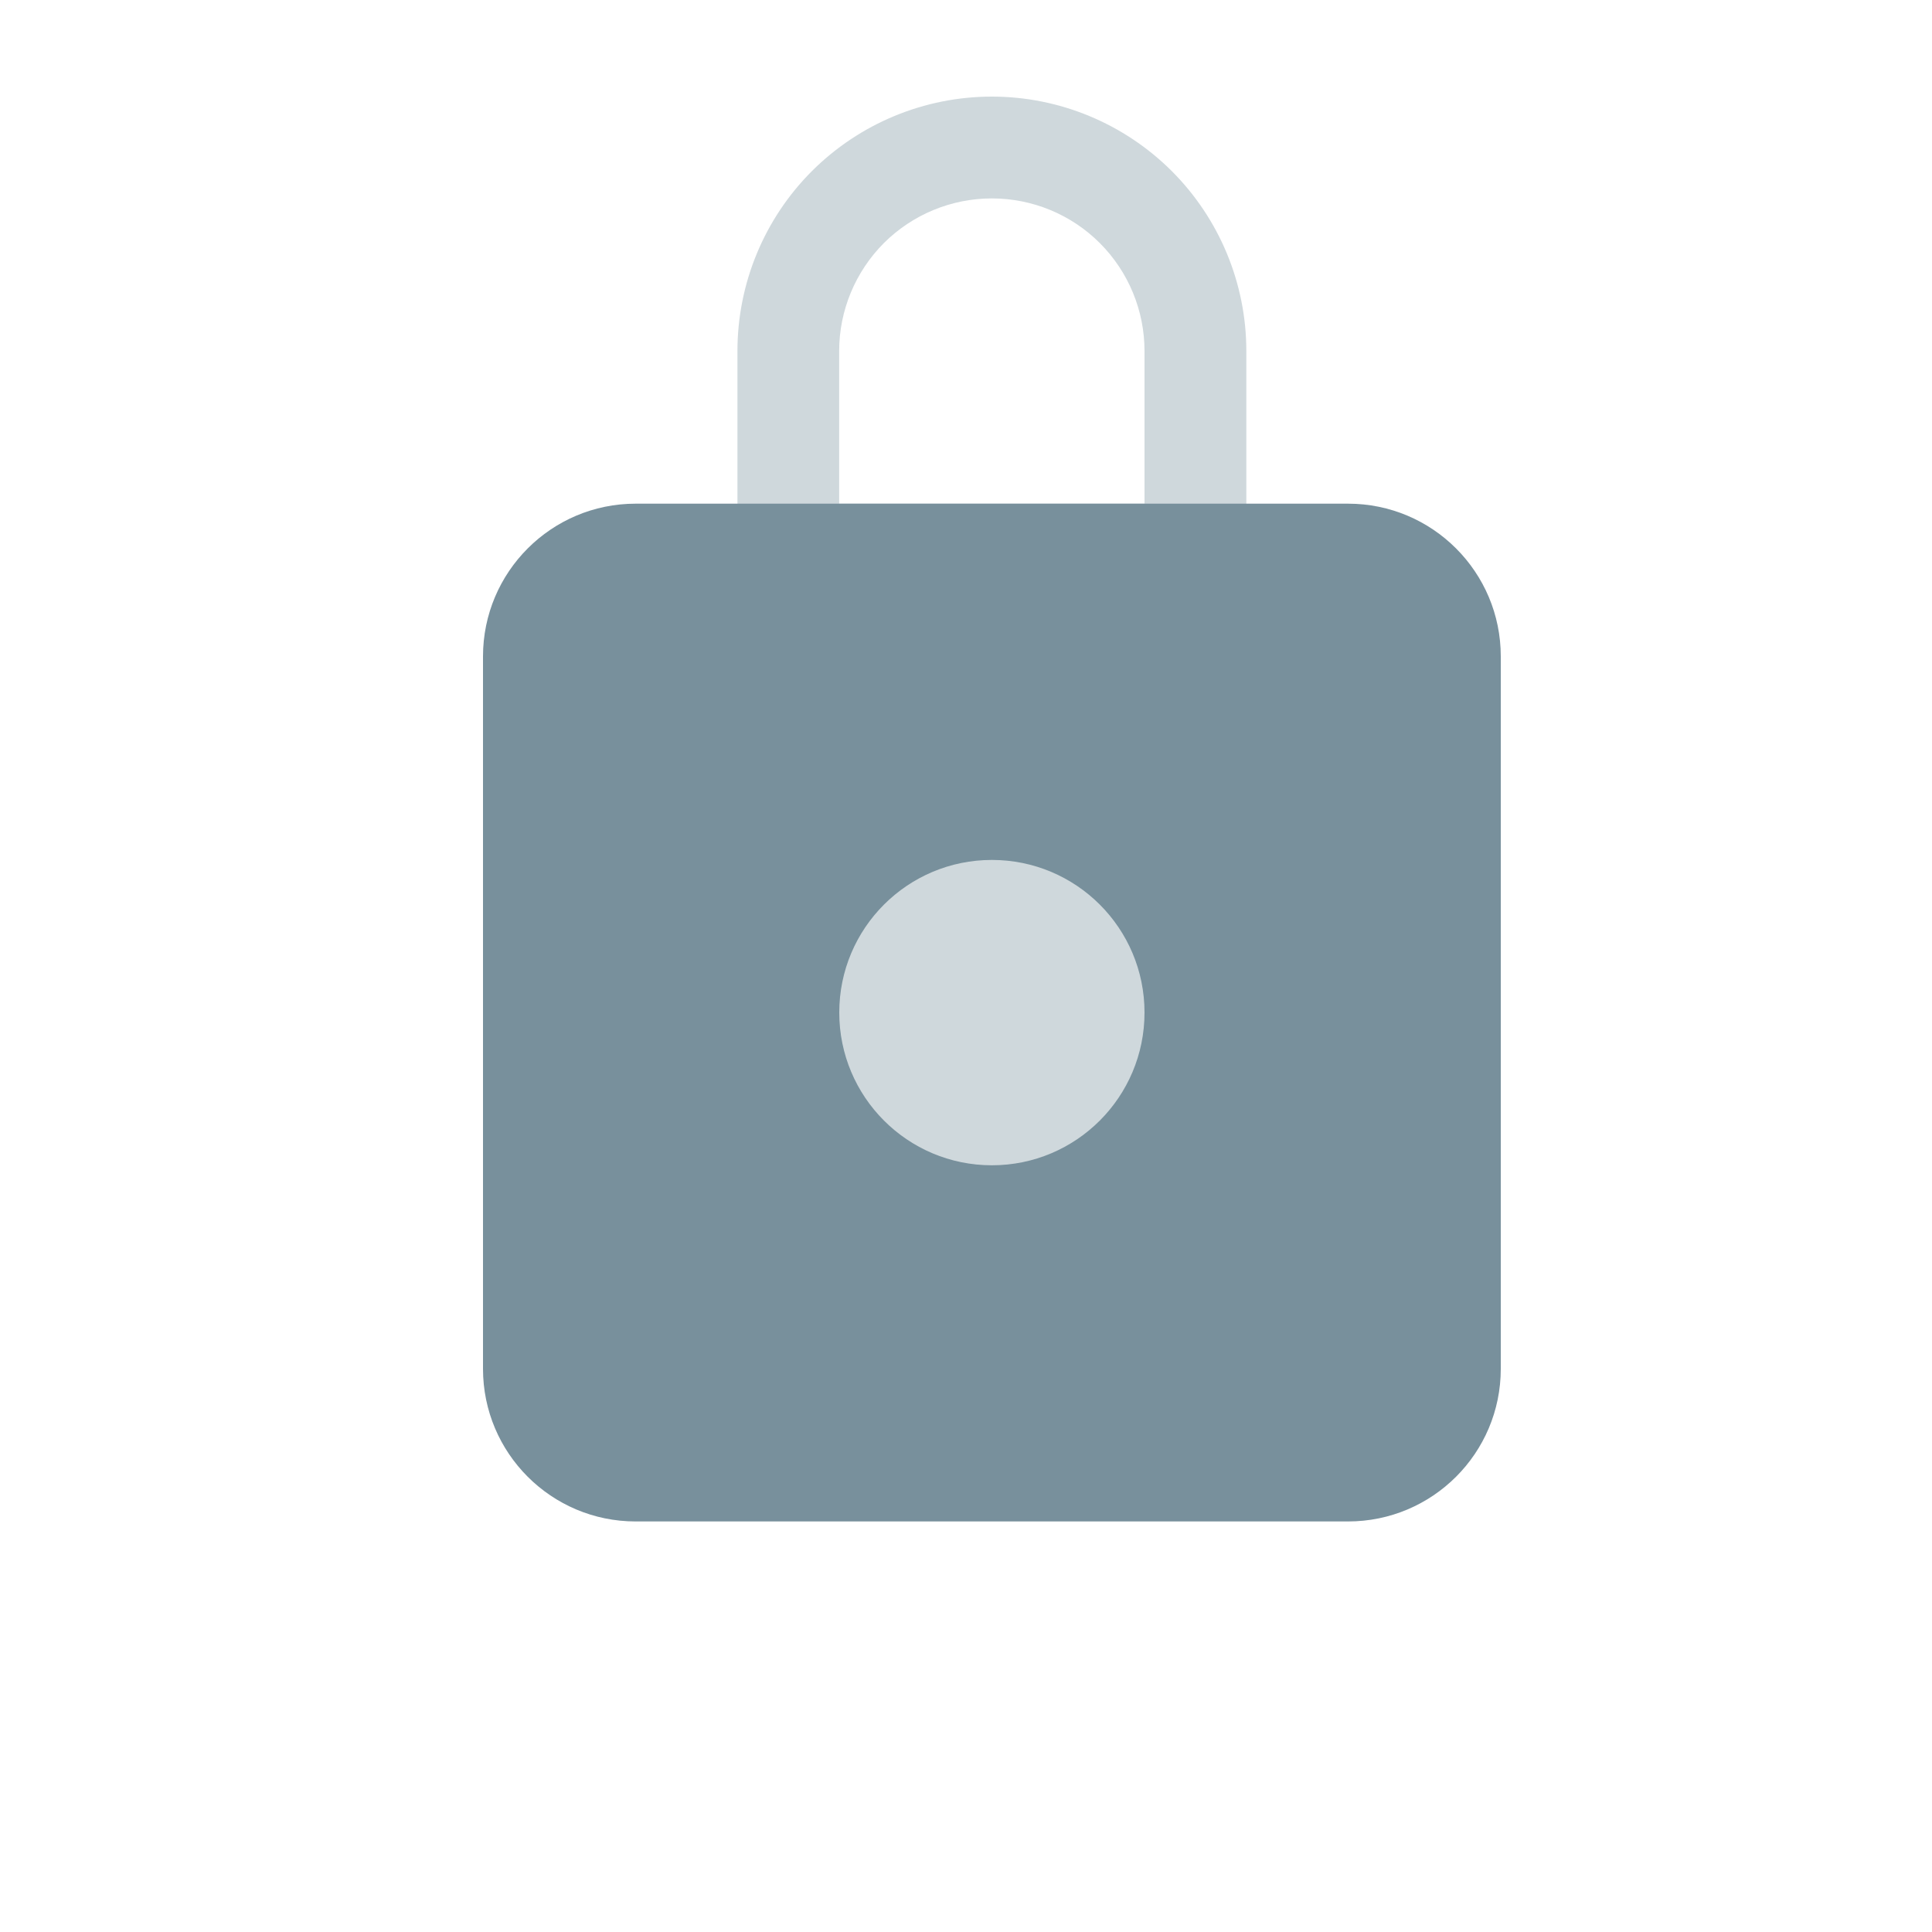 <svg width="20" height="20" viewBox="0 0 20 20" fill="none" xmlns="http://www.w3.org/2000/svg">
<path d="M12.375 6.268H8.161C8.021 6.268 7.887 6.212 7.788 6.114C7.689 6.015 7.634 5.881 7.634 5.741V3.634C7.634 2.935 7.911 2.265 8.405 1.771C8.899 1.278 9.569 1 10.268 1C10.966 1 11.636 1.278 12.13 1.771C12.624 2.265 12.902 2.935 12.902 3.634V5.741C12.902 5.881 12.846 6.015 12.747 6.114C12.649 6.212 12.515 6.268 12.375 6.268ZM8.687 5.214H11.848V3.634C11.848 3.215 11.682 2.813 11.385 2.516C11.089 2.22 10.687 2.054 10.268 2.054C9.849 2.054 9.447 2.22 9.15 2.516C8.854 2.813 8.687 3.215 8.687 3.634V5.214Z" fill="#CFD8DC"/>
<path d="M13.955 5.214H6.58C5.708 5.214 5 5.922 5 6.795V14.17C5 15.043 5.708 15.75 6.58 15.75H13.955C14.828 15.75 15.536 15.043 15.536 14.17V6.795C15.536 5.922 14.828 5.214 13.955 5.214Z" fill="#78909C"/>
<path d="M10.268 12.063C11.141 12.063 11.848 11.355 11.848 10.482C11.848 9.609 11.141 8.902 10.268 8.902C9.395 8.902 8.688 9.609 8.688 10.482C8.688 11.355 9.395 12.063 10.268 12.063Z" fill="#CFD8DC"/>
</svg>
